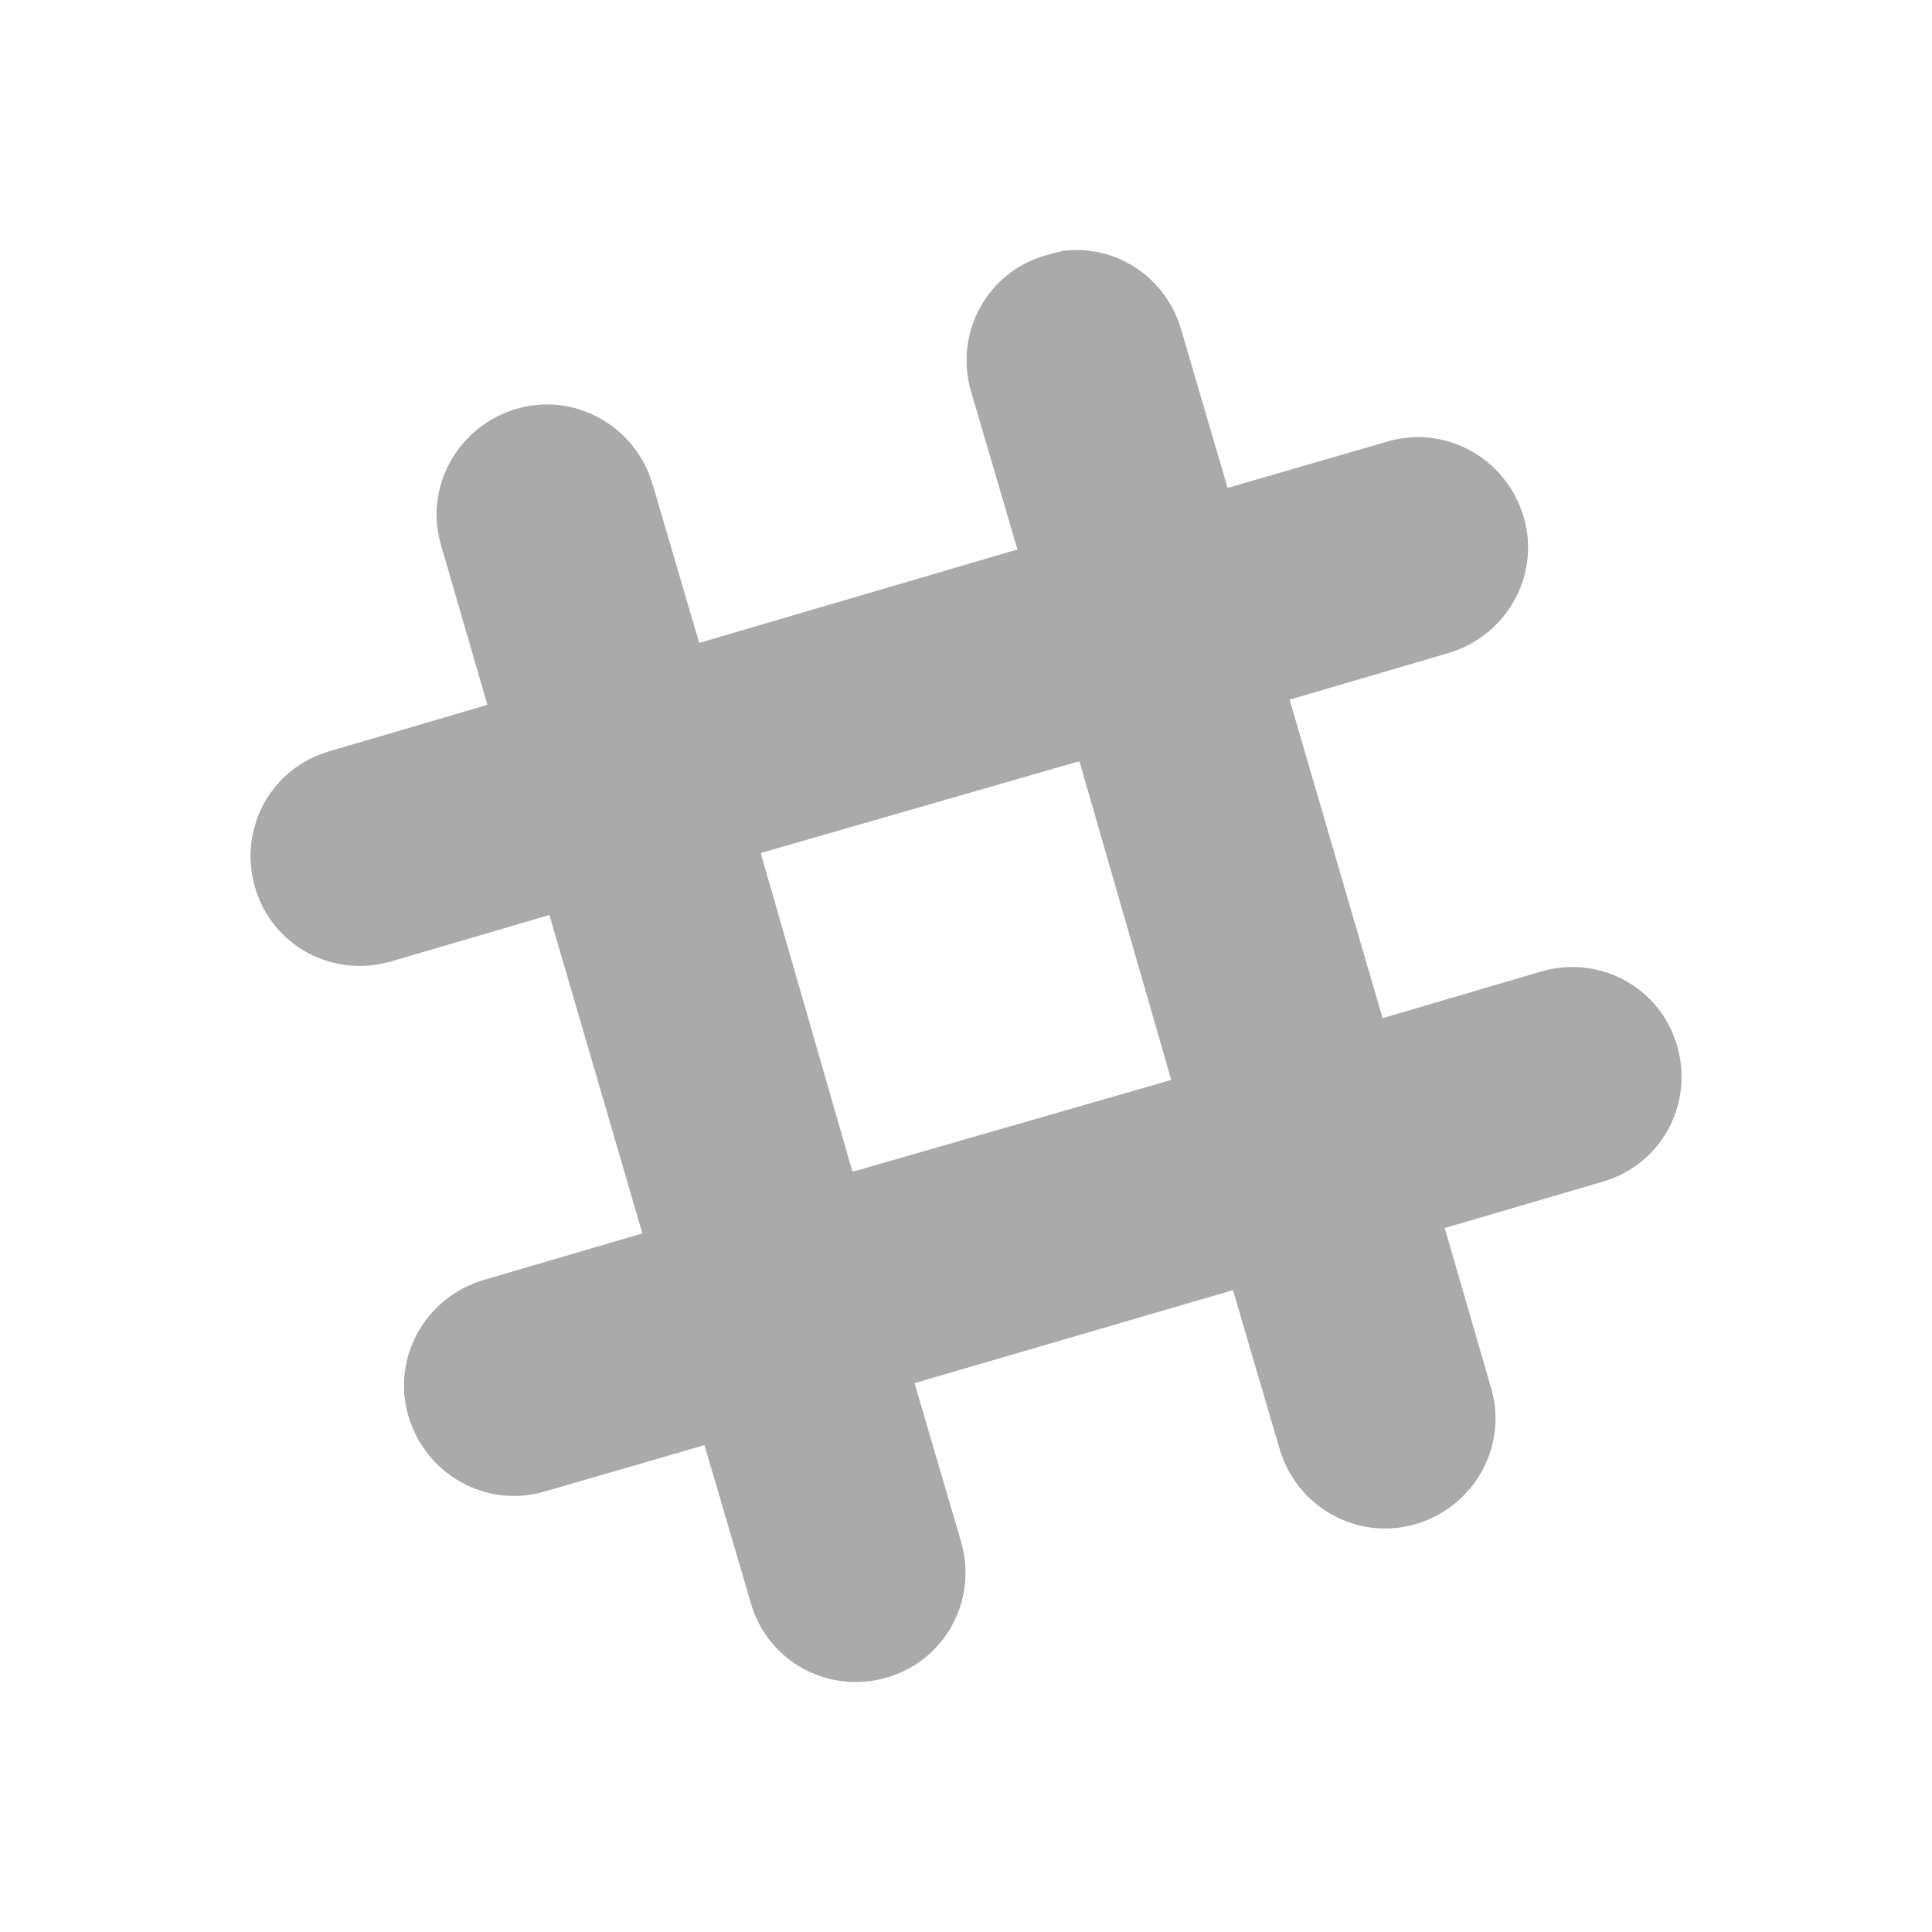 <?xml version="1.0" encoding="UTF-8" standalone="no"?>
<svg xmlns="http://www.w3.org/2000/svg" height="22" viewBox="0 0 22 22" width="22" version="1.1">
 <path d="m 12.156,2.851 c -0.083,0.007 -0.172,0.035 -0.255,0.059 -0.665,0.194 -1.037,0.883 -0.843,1.549 l 0.529,1.803 -0.019,0 L 7.962,7.321 7.432,5.517 C 7.238,4.853 6.549,4.461 5.883,4.655 5.219,4.849 4.827,5.538 5.021,6.204 L 5.55,8.026 3.747,8.556 C 3.082,8.75 2.71,9.439 2.904,10.105 c 0.194,0.665 0.883,1.037 1.549,0.843 l 1.803,-0.529 1.059,3.626 -1.803,0.529 c -0.665,0.194 -1.056,0.883 -0.862,1.549 0.194,0.665 0.883,1.056 1.549,0.862 l 1.823,-0.529 0.529,1.803 c 0.194,0.665 0.883,1.037 1.549,0.843 0.665,-0.194 1.037,-0.883 0.843,-1.549 l -0.529,-1.803 3.626,-1.059 0.529,1.803 c 0.194,0.665 0.883,1.056 1.549,0.862 0.665,-0.194 1.056,-0.883 0.862,-1.549 l -0.529,-1.823 1.803,-0.529 c 0.665,-0.194 1.037,-0.883 0.843,-1.549 -0.194,-0.665 -0.883,-1.037 -1.549,-0.843 L 15.744,11.594 14.685,7.967 16.489,7.438 C 17.153,7.244 17.545,6.555 17.351,5.889 17.157,5.224 16.468,4.833 15.802,5.027 L 13.979,5.556 13.45,3.753 C 13.281,3.171 12.738,2.803 12.156,2.851 Z m 0.118,5.822 0.019,0 1.039,3.607 0,0.019 -3.607,1.039 -0.019,0 -1.039,-3.607 0,-0.019 3.607,-1.039 z" style="opacity:1;fill:#aaaaaa;fill-opacity:1;"/>
</svg>
